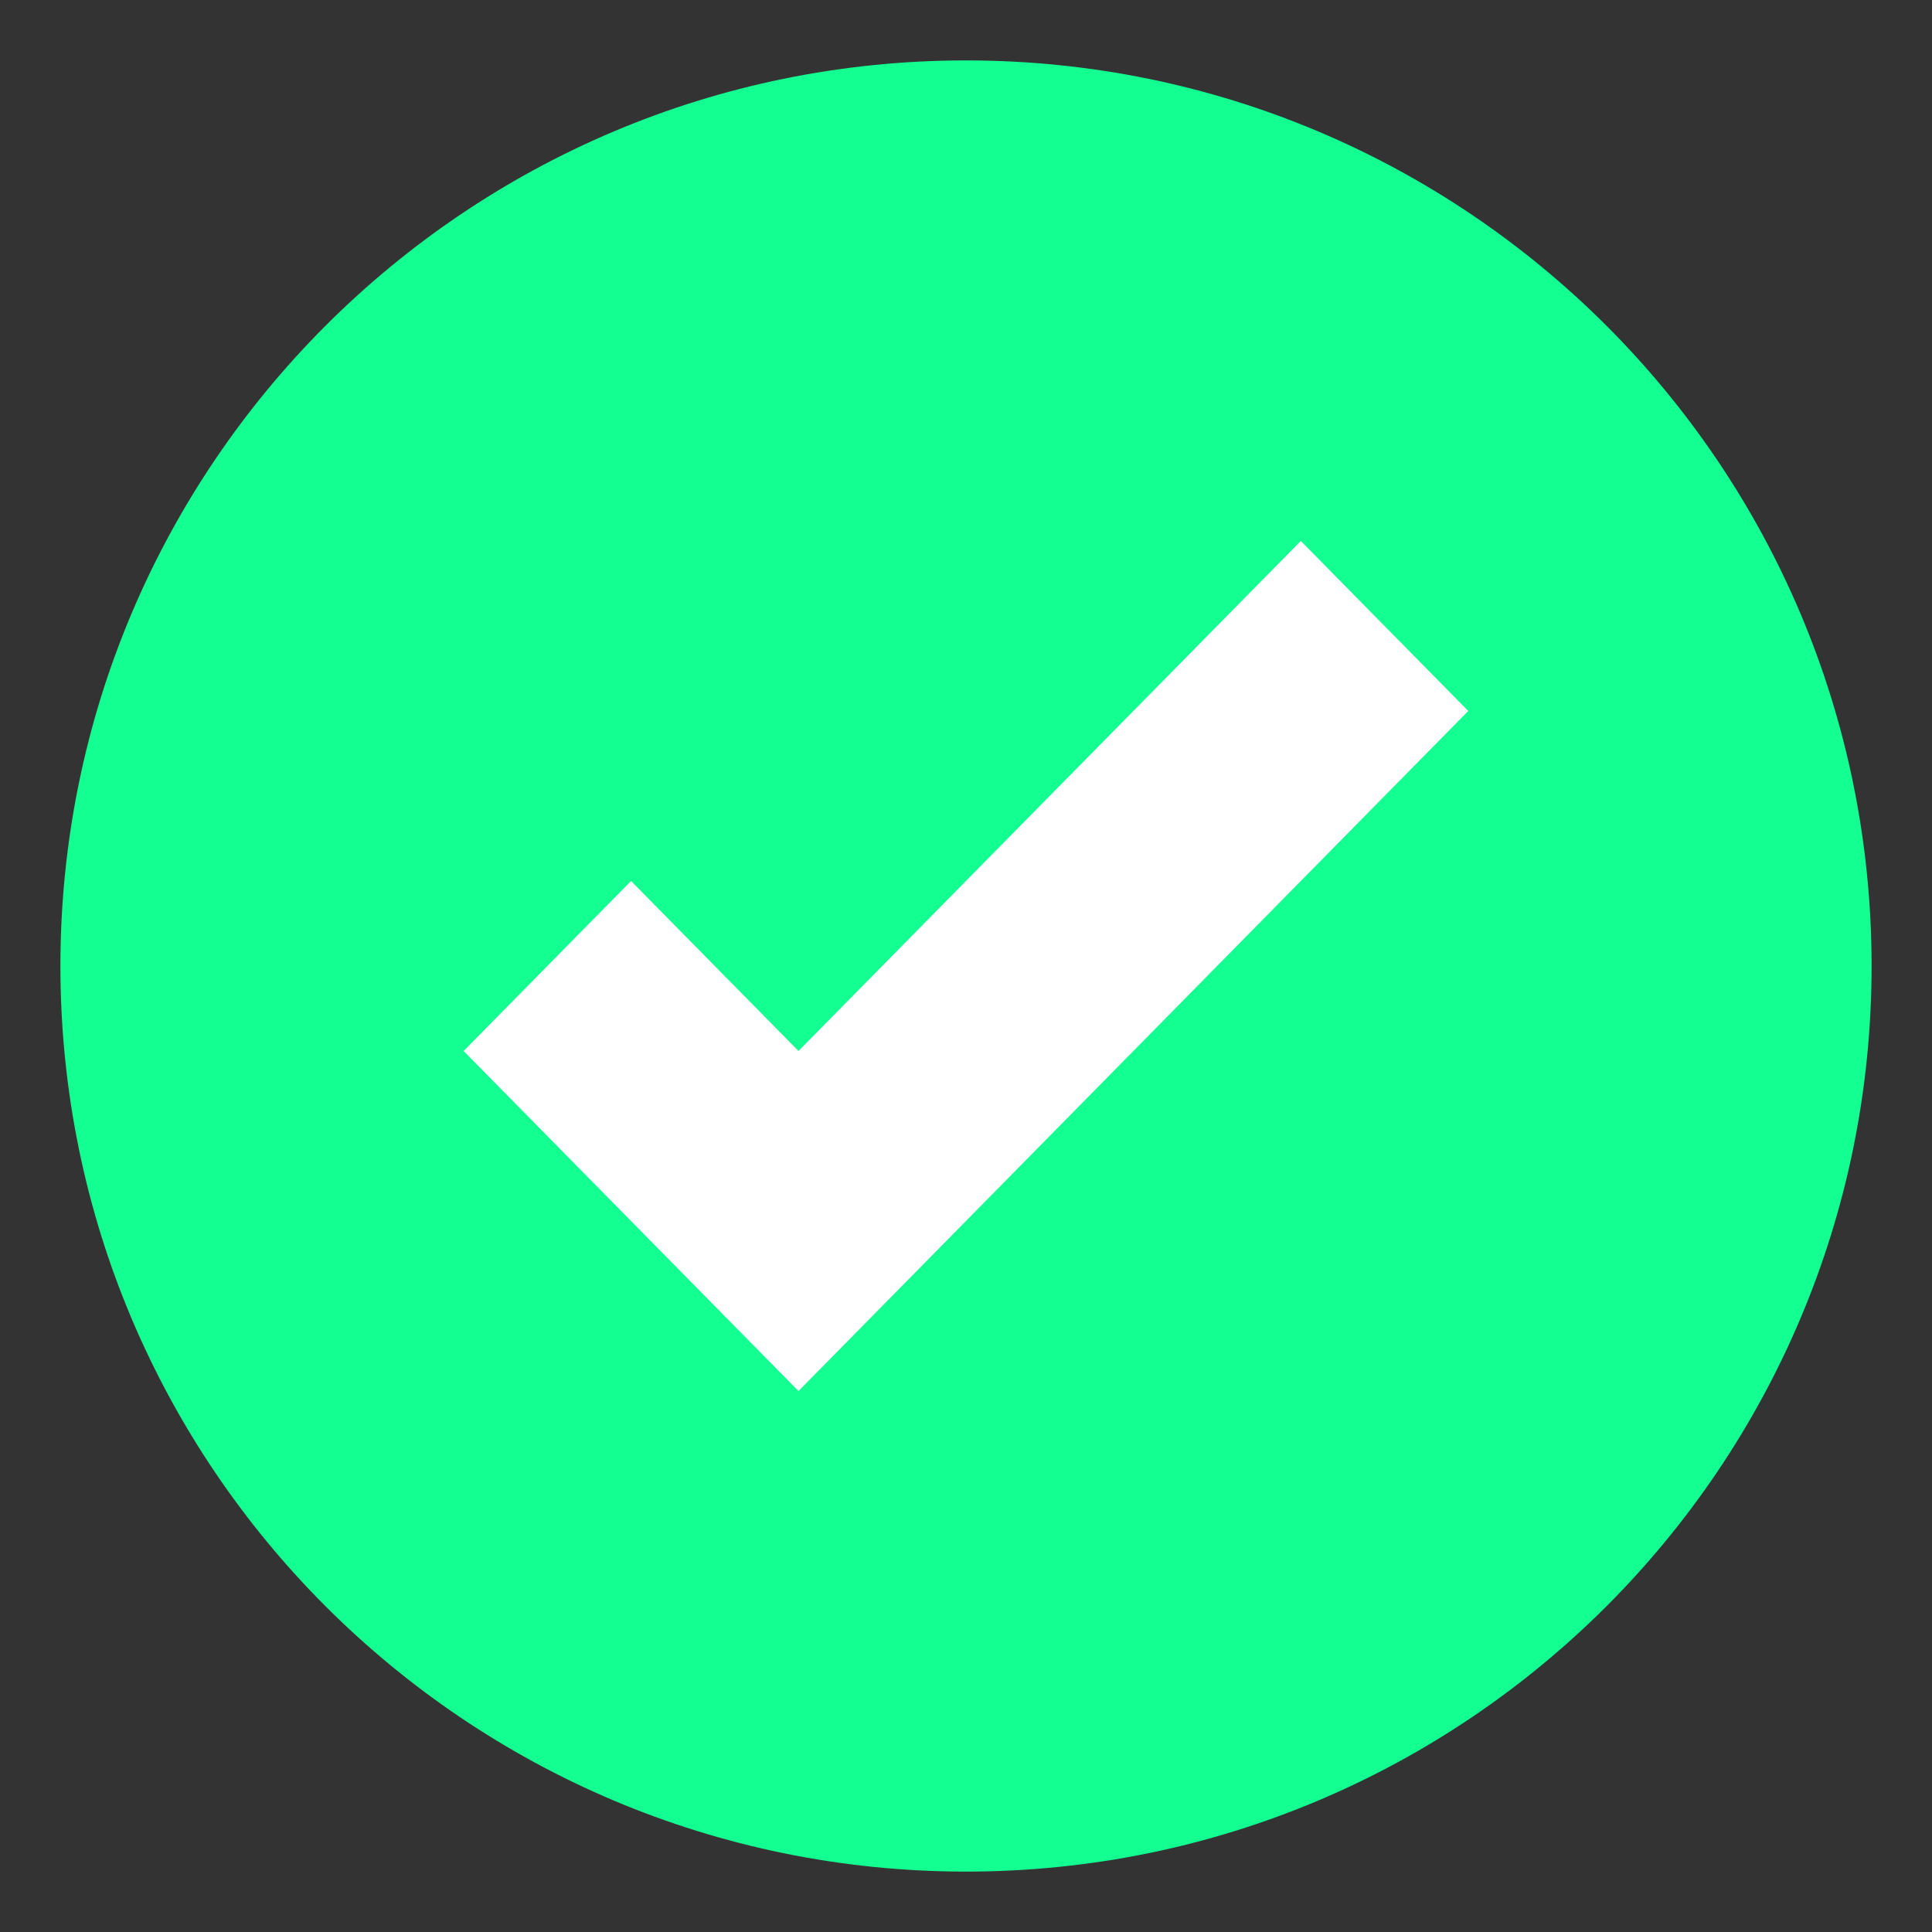 <svg width="30" height="30" viewBox="0 0 30 30" fill="none" xmlns="http://www.w3.org/2000/svg">
<rect x="0" y="0" width="30" height="30" fill="#333333" stroke="none"/>
<path d="M15 29.062C22.767 29.062 29.062 22.767 29.062 15C29.062 7.233 22.767 0.938 15 0.938C7.234 0.938 0.938 7.233 0.938 15C0.938 22.767 7.234 29.062 15 29.062Z" fill="#14FF91"/>
<path d="M20.199 8.4L12.399 16.32L9.799 13.68L7.199 16.32L12.399 21.6L22.799 11.04L20.199 8.4Z" fill="white"/>
</svg>
